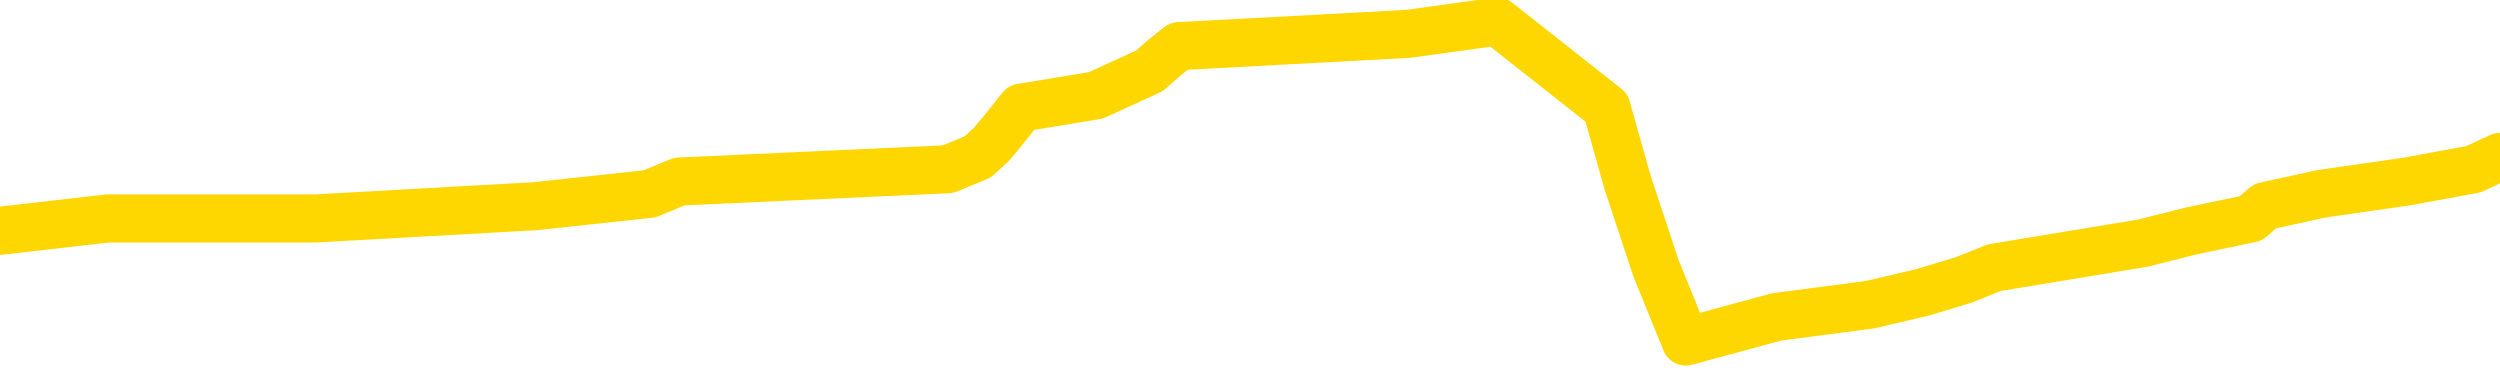 <svg xmlns="http://www.w3.org/2000/svg" version="1.1" viewBox="0 0 6500 1000">
	<path fill="none" stroke="gold" stroke-width="125" stroke-linecap="round" stroke-linejoin="round" d="M0 50536  L-427753 50536 L-427569 50504 L-427079 50440 L-426786 50408 L-426474 50344 L-426240 50312 L-426186 50248 L-426127 50184 L-425974 50152 L-425934 50088 L-425801 50056 L-425508 50024 L-424968 50024 L-424357 49992 L-424309 49992 L-423669 49960 L-423636 49960 L-423111 49960 L-422978 49928 L-422588 49864 L-422260 49800 L-422142 49736 L-421931 49672 L-421214 49672 L-420644 49640 L-420537 49640 L-420362 49608 L-420141 49544 L-419740 49512 L-419714 49448 L-418786 49384 L-418698 49320 L-418616 49256 L-418546 49192 L-418249 49160 L-418097 49096 L-416207 49128 L-416106 49128 L-415844 49128 L-415550 49160 L-415408 49096 L-415160 49096 L-415124 49064 L-414966 49032 L-414502 48968 L-414249 48936 L-414037 48872 L-413786 48840 L-413437 48808 L-412509 48744 L-412416 48680 L-412005 48648 L-410834 48584 L-409645 48552 L-409553 48488 L-409525 48424 L-409259 48360 L-408960 48296 L-408832 48232 L-408794 48168 L-407980 48168 L-407596 48200 L-406535 48232 L-406474 48232 L-406209 48872 L-405737 49480 L-405545 50088 L-405281 50696 L-404944 50664 L-404809 50632 L-404353 50600 L-403610 50568 L-403593 50536 L-403427 50472 L-403359 50472 L-402843 50440 L-401814 50440 L-401618 50408 L-401130 50376 L-400768 50344 L-400359 50344 L-399973 50376 L-398270 50376 L-398172 50376 L-398100 50376 L-398039 50376 L-397854 50344 L-397518 50344 L-396877 50312 L-396800 50280 L-396739 50280 L-396553 50248 L-396473 50248 L-396296 50216 L-396277 50184 L-396047 50184 L-395659 50152 L-394770 50152 L-394731 50120 L-394643 50088 L-394615 50024 L-393607 49992 L-393457 49928 L-393433 49896 L-393300 49864 L-393260 49832 L-392002 49800 L-391944 49800 L-391405 49768 L-391352 49768 L-391305 49768 L-390910 49736 L-390771 49704 L-390571 49672 L-390424 49672 L-390260 49672 L-389983 49704 L-389624 49704 L-389072 49672 L-388427 49640 L-388168 49576 L-388014 49544 L-387613 49512 L-387573 49480 L-387453 49448 L-387391 49480 L-387377 49480 L-387283 49480 L-386990 49448 L-386838 49320 L-386508 49256 L-386430 49192 L-386354 49160 L-386128 49064 L-386061 49000 L-385834 48936 L-385781 48872 L-385617 48840 L-384611 48808 L-384427 48776 L-383876 48744 L-383483 48680 L-383086 48648 L-382236 48584 L-382157 48552 L-381579 48520 L-381137 48520 L-380896 48488 L-380739 48488 L-380338 48424 L-380318 48424 L-379873 48392 L-379467 48360 L-379331 48296 L-379156 48232 L-379020 48168 L-378770 48104 L-377770 48072 L-377688 48040 L-377552 48008 L-377514 47976 L-376624 47944 L-376408 47912 L-375965 47880 L-375847 47849 L-375791 47817 L-375114 47817 L-375014 47785 L-374985 47785 L-373643 47753 L-373237 47721 L-373198 47689 L-372270 47657 L-372172 47625 L-372039 47593 L-371634 47561 L-371608 47529 L-371515 47497 L-371299 47465 L-370888 47401 L-369734 47337 L-369442 47273 L-369414 47209 L-368806 47177 L-368556 47113 L-368536 47081 L-367607 47049 L-367555 46985 L-367433 46953 L-367415 46889 L-367259 46857 L-367084 46793 L-366948 46761 L-366891 46729 L-366783 46697 L-366698 46665 L-366465 46633 L-366390 46601 L-366081 46569 L-365964 46537 L-365794 46505 L-365702 46473 L-365600 46473 L-365577 46441 L-365499 46441 L-365401 46377 L-365035 46345 L-364930 46313 L-364427 46281 L-363975 46249 L-363937 46217 L-363913 46185 L-363872 46153 L-363743 46121 L-363642 46089 L-363201 46057 L-362919 46025 L-362326 45993 L-362196 45961 L-361921 45897 L-361769 45865 L-361616 45833 L-361530 45769 L-361452 45737 L-361267 45705 L-361216 45705 L-361188 45673 L-361109 45641 L-361086 45609 L-360802 45545 L-360199 45481 L-359203 45449 L-358905 45417 L-358171 45385 L-357927 45353 L-357837 45321 L-357260 45289 L-356561 45257 L-355809 45225 L-355491 45193 L-355108 45129 L-355031 45097 L-354396 45065 L-354211 45033 L-354123 45033 L-353993 45033 L-353681 45001 L-353631 44969 L-353489 44937 L-353467 44905 L-352500 44873 L-351954 44841 L-351476 44841 L-351415 44841 L-351091 44841 L-351070 44809 L-351007 44809 L-350797 44777 L-350720 44746 L-350666 44714 L-350643 44682 L-350604 44650 L-350588 44618 L-349831 44586 L-349815 44554 L-349015 44522 L-348863 44490 L-347958 44458 L-347451 44426 L-347222 44362 L-347181 44362 L-347066 44330 L-346889 44298 L-346135 44330 L-346000 44298 L-345836 44266 L-345518 44234 L-345342 44170 L-344320 44106 L-344296 44042 L-344045 44010 L-343832 43946 L-343198 43914 L-342960 43850 L-342928 43786 L-342750 43722 L-342669 43658 L-342580 43626 L-342515 43562 L-342075 43498 L-342051 43466 L-341510 43434 L-341255 43402 L-340760 43370 L-339883 43338 L-339846 43306 L-339793 43274 L-339752 43242 L-339635 43210 L-339358 43178 L-339151 43114 L-338954 43050 L-338931 42986 L-338881 42922 L-338841 42890 L-338763 42858 L-338166 42794 L-338106 42762 L-338002 42730 L-337848 42698 L-337216 42666 L-336535 42634 L-336233 42570 L-335886 42538 L-335688 42506 L-335640 42442 L-335320 42410 L-334692 42378 L-334545 42346 L-334509 42314 L-334451 42282 L-334375 42218 L-334133 42218 L-334045 42186 L-333951 42154 L-333657 42122 L-333523 42090 L-333463 42058 L-333426 41994 L-333154 41994 L-332148 41962 L-331972 41930 L-331921 41930 L-331629 41898 L-331436 41834 L-331103 41802 L-330597 41770 L-330034 41706 L-330020 41642 L-330003 41611 L-329903 41547 L-329788 41483 L-329749 41419 L-329711 41387 L-329646 41387 L-329618 41355 L-329479 41387 L-329186 41387 L-329136 41387 L-329031 41387 L-328766 41355 L-328301 41323 L-328157 41323 L-328102 41259 L-328045 41227 L-327854 41195 L-327489 41163 L-327274 41163 L-327080 41163 L-327022 41163 L-326963 41099 L-326809 41067 L-326539 41035 L-326109 41195 L-326094 41195 L-326017 41163 L-325952 41131 L-325823 40907 L-325800 40875 L-325515 40843 L-325468 40811 L-325413 40779 L-324951 40747 L-324912 40747 L-324871 40715 L-324681 40683 L-324201 40651 L-323714 40619 L-323697 40587 L-323659 40555 L-323403 40523 L-323325 40459 L-323095 40427 L-323079 40363 L-322785 40299 L-322343 40267 L-321896 40235 L-321391 40203 L-321237 40171 L-320951 40139 L-320911 40075 L-320580 40043 L-320358 40011 L-319841 39947 L-319765 39915 L-319517 39851 L-319323 39787 L-319263 39755 L-318486 39723 L-318412 39723 L-318182 39691 L-318165 39691 L-318103 39659 L-317908 39627 L-317443 39627 L-317420 39595 L-317290 39595 L-315990 39595 L-315973 39595 L-315896 39563 L-315802 39563 L-315585 39563 L-315433 39531 L-315254 39563 L-315200 39595 L-314914 39627 L-314874 39627 L-314504 39627 L-314064 39627 L-313881 39627 L-313560 39595 L-313265 39595 L-312819 39531 L-312747 39499 L-312285 39435 L-311847 39403 L-311665 39371 L-310211 39307 L-310079 39275 L-309622 39211 L-309396 39179 L-309009 39115 L-308493 39051 L-307538 38987 L-306744 38923 L-306070 38891 L-305644 38827 L-305333 38795 L-305103 38699 L-304420 38603 L-304407 38507 L-304197 38380 L-304175 38348 L-304001 38284 L-303051 38252 L-302782 38188 L-301967 38156 L-301657 38092 L-301619 38060 L-301562 37996 L-300945 37964 L-300307 37900 L-298681 37868 L-298007 37836 L-297365 37836 L-297288 37836 L-297231 37836 L-297195 37836 L-297167 37804 L-297055 37740 L-297037 37708 L-297015 37676 L-296861 37644 L-296808 37580 L-296730 37548 L-296610 37516 L-296513 37484 L-296395 37452 L-296126 37388 L-295856 37356 L-295839 37292 L-295639 37260 L-295492 37196 L-295265 37164 L-295131 37132 L-294822 37100 L-294762 37068 L-294409 37004 L-294061 36972 L-293960 36940 L-293895 36876 L-293836 36844 L-293451 36780 L-293070 36748 L-292966 36716 L-292706 36684 L-292435 36620 L-292275 36588 L-292243 36556 L-292181 36524 L-292040 36492 L-291856 36460 L-291811 36428 L-291523 36428 L-291507 36396 L-291274 36396 L-291213 36364 L-291175 36364 L-290595 36332 L-290461 36300 L-290438 36172 L-290419 35948 L-290402 35692 L-290386 35436 L-290362 35181 L-290345 34989 L-290324 34765 L-290308 34541 L-290284 34413 L-290268 34285 L-290246 34189 L-290229 34125 L-290180 34029 L-290108 33933 L-290073 33773 L-290050 33645 L-290014 33517 L-289973 33389 L-289936 33325 L-289920 33197 L-289896 33101 L-289858 33037 L-289842 32941 L-289818 32877 L-289801 32813 L-289782 32749 L-289766 32685 L-289737 32589 L-289711 32493 L-289666 32461 L-289649 32397 L-289607 32365 L-289559 32301 L-289489 32238 L-289473 32174 L-289457 32110 L-289395 32078 L-289356 32046 L-289316 32014 L-289150 31982 L-289085 31950 L-289069 31918 L-289025 31854 L-288967 31822 L-288754 31790 L-288721 31758 L-288678 31726 L-288600 31694 L-288063 31662 L-287985 31630 L-287880 31566 L-287792 31534 L-287616 31502 L-287265 31470 L-287109 31438 L-286671 31406 L-286515 31374 L-286385 31342 L-285681 31278 L-285480 31246 L-284519 31182 L-284037 31150 L-283938 31150 L-283845 31118 L-283600 31086 L-283527 31054 L-283084 30990 L-282988 30958 L-282973 30926 L-282957 30894 L-282932 30862 L-282467 30830 L-282250 30798 L-282110 30766 L-281816 30734 L-281728 30702 L-281686 30670 L-281656 30638 L-281484 30606 L-281425 30574 L-281349 30542 L-281268 30510 L-281198 30510 L-280889 30478 L-280804 30446 L-280590 30414 L-280555 30382 L-279872 30350 L-279773 30318 L-279568 30286 L-279521 30254 L-279243 30222 L-279181 30190 L-279164 30126 L-279086 30094 L-278778 30030 L-278753 29998 L-278699 29934 L-278677 29902 L-278554 29870 L-278418 29806 L-278174 29774 L-278048 29774 L-277402 29742 L-277386 29742 L-277361 29742 L-277181 29678 L-277105 29646 L-277013 29614 L-276585 29582 L-276169 29550 L-275776 29486 L-275697 29454 L-275679 29422 L-275315 29390 L-275079 29358 L-274851 29326 L-274537 29294 L-274460 29262 L-274379 29198 L-274201 29134 L-274185 29103 L-273920 29039 L-273840 29007 L-273610 28975 L-273383 28943 L-273068 28943 L-272893 28911 L-272531 28911 L-272140 28879 L-272070 28815 L-272007 28783 L-271866 28719 L-271814 28687 L-271713 28623 L-271211 28591 L-271014 28559 L-270767 28527 L-270582 28495 L-270282 28463 L-270206 28431 L-270040 28367 L-269155 28335 L-269127 28271 L-269004 28207 L-268425 28175 L-268347 28143 L-267634 28143 L-267322 28143 L-267109 28143 L-267092 28143 L-266706 28143 L-266181 28079 L-265734 28047 L-265405 28015 L-265252 27983 L-264926 27983 L-264748 27951 L-264666 27951 L-264460 27887 L-264285 27855 L-263356 27823 L-262466 27791 L-262427 27759 L-262199 27759 L-261820 27727 L-261032 27695 L-260798 27663 L-260722 27631 L-260365 27599 L-259793 27535 L-259526 27503 L-259139 27471 L-259036 27471 L-258866 27471 L-258247 27471 L-258036 27471 L-257728 27471 L-257675 27439 L-257548 27407 L-257495 27375 L-257375 27343 L-257039 27279 L-256080 27247 L-255949 27183 L-255747 27151 L-255116 27119 L-254804 27087 L-254390 27055 L-254363 27023 L-254218 26991 L-253797 26959 L-252465 26959 L-252418 26927 L-252289 26863 L-252273 26831 L-251695 26767 L-251489 26735 L-251459 26703 L-251418 26671 L-251361 26639 L-251323 26607 L-251245 26575 L-251102 26543 L-250648 26511 L-250530 26479 L-250244 26447 L-249872 26415 L-249776 26383 L-249449 26351 L-249094 26319 L-248924 26287 L-248877 26255 L-248768 26223 L-248679 26191 L-248651 26159 L-248575 26095 L-248271 26063 L-248237 26000 L-248166 25968 L-247798 25936 L-247462 25904 L-247382 25904 L-247162 25872 L-246990 25840 L-246963 25808 L-246466 25776 L-245917 25712 L-245036 25680 L-244938 25616 L-244861 25584 L-244586 25552 L-244339 25488 L-244265 25456 L-244203 25392 L-244084 25360 L-244042 25328 L-243932 25296 L-243855 25232 L-243154 25200 L-242909 25168 L-242869 25136 L-242713 25104 L-242114 25104 L-241887 25104 L-241795 25104 L-241320 25104 L-240722 25040 L-240202 25008 L-240181 24976 L-240036 24944 L-239716 24944 L-239174 24944 L-238942 24944 L-238772 24944 L-238285 24912 L-238058 24880 L-237973 24848 L-237627 24816 L-237301 24816 L-236778 24784 L-236450 24752 L-235850 24720 L-235652 24656 L-235600 24624 L-235560 24592 L-235278 24560 L-234594 24496 L-234284 24464 L-234259 24400 L-234068 24368 L-233845 24336 L-233759 24304 L-233095 24240 L-233071 24208 L-232849 24144 L-232519 24112 L-232167 24048 L-231962 24016 L-231730 23952 L-231472 23920 L-231282 23856 L-231235 23824 L-231008 23792 L-230973 23760 L-230817 23728 L-230602 23696 L-230429 23664 L-230338 23632 L-230061 23600 L-229817 23568 L-229502 23536 L-229076 23536 L-229038 23536 L-228555 23536 L-228322 23536 L-228110 23504 L-227884 23472 L-227334 23472 L-227086 23440 L-226252 23440 L-226197 23408 L-226175 23376 L-226017 23344 L-225556 23312 L-225515 23280 L-225175 23216 L-225042 23184 L-224819 23152 L-224247 23120 L-223775 23088 L-223580 23056 L-223388 23024 L-223198 22992 L-223096 22960 L-222728 22928 L-222682 22896 L-222600 22865 L-221307 22833 L-221258 22801 L-220990 22801 L-220845 22801 L-220294 22801 L-220177 22769 L-220096 22737 L-219736 22705 L-219513 22673 L-219231 22641 L-218902 22577 L-218394 22545 L-218282 22513 L-218203 22481 L-218038 22449 L-217744 22449 L-217275 22449 L-217079 22481 L-217028 22481 L-216378 22449 L-216257 22417 L-215803 22417 L-215767 22385 L-215298 22353 L-215188 22321 L-215172 22289 L-214955 22289 L-214775 22257 L-214243 22257 L-213213 22257 L-213014 22225 L-212556 22193 L-211607 22129 L-211508 22097 L-211155 22033 L-211094 22001 L-211079 21969 L-211044 21937 L-210675 21905 L-210555 21873 L-210313 21841 L-210149 21809 L-209962 21777 L-209841 21745 L-208770 21681 L-207912 21649 L-207700 21585 L-207603 21553 L-207428 21489 L-207095 21457 L-207023 21425 L-206966 21393 L-206790 21393 L-206401 21361 L-206166 21329 L-206055 21297 L-205938 21265 L-204957 21233 L-204931 21201 L-204337 21137 L-204305 21137 L-204156 21105 L-203872 21073 L-202960 21073 L-202014 21073 L-201861 21041 L-201758 21041 L-201627 21009 L-201484 20977 L-201457 20945 L-201343 20913 L-201125 20881 L-200443 20849 L-200314 20817 L-200011 20785 L-199771 20721 L-199438 20689 L-198799 20657 L-198457 20593 L-198395 20561 L-198239 20561 L-197318 20561 L-196847 20561 L-196804 20561 L-196791 20529 L-196750 20497 L-196728 20465 L-196701 20433 L-196557 20401 L-196134 20369 L-195799 20369 L-195608 20337 L-195179 20337 L-194991 20305 L-194603 20241 L-194068 20209 L-193696 20177 L-193674 20177 L-193424 20145 L-193306 20113 L-193230 20081 L-193094 20049 L-193055 20017 L-192975 19985 L-192581 19953 L-192085 19921 L-191973 19857 L-191800 19825 L-191492 19793 L-191044 19761 L-190721 19730 L-190579 19666 L-190152 19602 L-189998 19538 L-189943 19474 L-189129 19442 L-189110 19410 L-188738 19378 L-188681 19378 L-187552 19346 L-187484 19346 L-186925 19314 L-186731 19282 L-186594 19250 L-186361 19218 L-186014 19186 L-185979 19122 L-185944 19090 L-185876 19026 L-185527 18994 L-185355 18962 L-184870 18930 L-184854 18898 L-184529 18866 L-184371 18834 L-183230 18770 L-183206 18738 L-183014 18674 L-182820 18642 L-182570 18610 L-182553 18578 L-181533 18546 L-181235 18514 L-181160 18482 L-181023 18418 L-180848 18386 L-180271 18322 L-180055 18290 L-179992 18258 L-179861 18226 L-179824 18162 L-179301 18130 L-179163 30734 L-179148 30734 L-179126 30734 L-179105 30734 L-178878 18098 L-178102 18098 L-178061 18098 L-177693 18098 L-177615 18066 L-177563 18034 L-176889 18002 L-176147 17970 L-175722 17970 L-175275 17938 L-174213 17906 L-173901 17842 L-173491 17842 L-173419 17810 L-172895 17810 L-172800 17810 L-172782 17810 L-172338 17778 L-172152 17714 L-171372 17650 L-170699 17618 L-170287 17522 L-170055 17458 L-169915 17426 L-169833 17362 L-169813 17330 L-169737 17330 L-169609 17298 L-169292 17330 L-169068 17330 L-168743 17298 L-168681 17298 L-168310 17298 L-168277 17298 L-168069 17298 L-167401 17298 L-167324 17298 L-167166 17234 L-167055 17234 L-166729 17202 L-166574 17170 L-166233 17170 L-166176 17106 L-165838 17042 L-165634 17010 L-165581 16946 L-164205 16914 L-164075 16882 L-163642 16850 L-163321 16818 L-162494 16754 L-162370 16722 L-161639 16658 L-161483 16595 L-161443 16563 L-161389 16531 L-161366 16499 L-161252 16467 L-160955 16435 L-160666 16403 L-160611 16371 L-160491 16339 L-160460 16307 L-160361 16275 L-159917 16275 L-159765 16243 L-158930 16243 L-158388 16211 L-158053 16211 L-158037 16179 L-157962 16147 L-157846 16115 L-157651 16083 L-157387 16051 L-156552 16019 L-156456 15987 L-155934 15955 L-155893 15923 L-155793 15891 L-154965 15891 L-154830 15859 L-154491 15859 L-153937 15827 L-153558 15795 L-153395 15763 L-153085 15731 L-152272 15699 L-151966 15667 L-151697 15667 L-151376 15667 L-151055 15699 L-150780 15699 L-149951 15635 L-149856 15603 L-149763 15507 L-149659 15411 L-149272 15315 L-148792 15251 L-148776 15219 L-148657 15187 L-148289 15123 L-148194 15091 L-147360 15027 L-147283 14995 L-146984 14963 L-146893 14931 L-146486 14867 L-146376 14803 L-145676 14771 L-145203 14739 L-145143 14707 L-144924 14643 L-144650 14611 L-144537 14579 L-143510 14547 L-143124 14515 L-143104 14483 L-142771 14451 L-142526 14419 L-142093 14387 L-141983 14355 L-141865 14323 L-141413 14259 L-140823 14227 L-140486 14195 L-138593 14163 L-138480 14099 L-138268 14067 L-136950 14035 L-136843 6838 L-136777 -263 L-136741 -6821 L-136679 -6821 L-136180 312 L-135505 7349 L-135483 13843 L-135212 13779 L-134244 13779 L-133555 13747 L-133393 13715 L-132852 13683 L-132762 13651 L-131743 13619 L-130795 13555 L-130430 13587 L-130327 13619 L-129739 13619 L-129679 13619 L-129579 13587 L-129139 13523 L-129031 13492 L-128590 13460 L-127590 13364 L-127333 13268 L-127230 13172 L-127100 13108 L-126734 13044 L-126153 12980 L-126122 12948 L-125806 12916 L-123823 12884 L-123708 12852 L-123640 12852 L-123281 12820 L-121663 12788 L-121485 12788 L-121341 12788 L-120518 12820 L-120465 12852 L-120411 12852 L-119977 12852 L-118996 12884 L-118923 12884 L-117838 12852 L-117625 12852 L-116909 12788 L-116520 12756 L-116302 12692 L-115982 12628 L-115488 12564 L-115360 12532 L-115132 12468 L-114899 12404 L-114840 12372 L-114551 12340 L-114278 12276 L-113249 12244 L-111584 12212 L-111164 12180 L-111027 12148 L-110871 12148 L-110566 12116 L-110338 12052 L-110179 12020 L-110020 11956 L-109851 11892 L-109803 11860 L-109750 11828 L-109728 11828 L-109342 11796 L-109092 11796 L-108822 11796 L-108661 11796 L-108571 11796 L-106913 11796 L-106748 11828 L-106368 11796 L-105908 11796 L-105298 11732 L-104205 11700 L-103774 11668 L-103742 11636 L-103680 11604 L-103663 11572 L-101959 11540 L-101917 11508 L-101450 11476 L-101264 11444 L-101231 11380 L-100636 11348 L-100586 11316 L-100264 11284 L-100213 11252 L-100003 11220 L-99984 11188 L-99718 11124 L-99665 11092 L-99196 11060 L-98686 10996 L-98608 10996 L-98313 10964 L-98297 10932 L-98258 10900 L-98187 10868 L-98030 10836 L-97084 10836 L-97027 10836 L-96506 10836 L-96314 10804 L-96213 10804 L-95987 10772 L-95477 10772 L-95089 11636 L-95020 11636 L-94672 11604 L-94315 11572 L-93186 10644 L-93134 10580 L-92908 10548 L-92874 10516 L-92749 10452 L-92651 10452 L-92386 10452 L-91646 10484 L-91067 10484 L-90774 10484 L-90068 10484 L-89889 10452 L-89866 10452 L-89230 10420 L-88919 10388 L-88522 10388 L-88493 10357 L-88472 10325 L-88318 10293 L-87633 10293 L-87616 10293 L-87276 10293 L-87004 10261 L-86966 10229 L-86910 10165 L-86888 10133 L-86816 10101 L-86484 10069 L-86378 10037 L-86350 9973 L-86152 9941 L-85999 9909 L-85131 9877 L-84568 9813 L-84552 9813 L-84451 9781 L-84349 9813 L-84202 9813 L-84124 9813 L-84086 9781 L-84031 9749 L-83957 9717 L-83812 9685 L-83331 9685 L-82926 9653 L-82060 9685 L-82040 9685 L-81782 9685 L-81706 9685 L-81676 9653 L-81666 9589 L-81649 9557 L-81356 9525 L-81316 9493 L-81244 9461 L-81171 9429 L-80966 9397 L-80806 9301 L-80505 9205 L-80427 9077 L-80410 8981 L-80194 8917 L-79962 8917 L-79853 8949 L-79483 8981 L-79325 8981 L-79093 8981 L-78925 8981 L-78780 8949 L-78648 8917 L-77372 8853 L-76968 8789 L-76908 8757 L-76791 8693 L-76366 8661 L-76350 8597 L-76288 8565 L-76015 8501 L-75902 8469 L-75620 8405 L-75343 8373 L-74918 8309 L-74895 8277 L-74817 8245 L-74692 8213 L-74105 8181 L-73714 8149 L-73378 8117 L-72789 8085 L-72687 8085 L-72517 8053 L-72380 8053 L-71553 8021 L-70367 7989 L-70331 7957 L-70276 7957 L-70055 7925 L-69850 7925 L-69696 7925 L-69439 7893 L-69362 7861 L-68820 7829 L-68783 7797 L-68534 7765 L-68147 7733 L-67321 7701 L-66963 7669 L-66653 7669 L-66395 7637 L-66171 7605 L-65765 7573 L-65648 7541 L-65465 7509 L-65412 7509 L-65223 7477 L-65052 7445 L-65024 7413 L-64743 7381 L-64433 7349 L-64295 7317 L-63985 7285 L-63791 7285 L-63776 7253 L-63056 7253 L-62923 7190 L-62625 7158 L-62535 7126 L-61934 7126 L-61896 7094 L-61817 7062 L-61197 7030 L-61045 6966 L-61005 6934 L-60694 6902 L-60502 6870 L-60309 6806 L-60254 6742 L-59945 6710 L-59893 6678 L-59838 6710 L-59813 6710 L-59688 6710 L-58877 6678 L-58801 6646 L-58260 6614 L-57991 6582 L-57332 6550 L-56424 6518 L-56183 6486 L-55650 6454 L-55433 6422 L-54326 6454 L-54276 6454 L-53500 6454 L-52952 6422 L-52841 6390 L-52688 6326 L-52633 6294 L-52468 6262 L-52090 6230 L-51643 6198 L-51588 6166 L-51434 6134 L-50754 6102 L-50534 6070 L-50016 6038 L-49167 5974 L-49151 5942 L-47360 5910 L-46805 5878 L-46688 5846 L-45683 5814 L-45646 5782 L-45413 5782 L-45321 5782 L-45281 5782 L-44949 5750 L-44597 5718 L-44332 5654 L-44045 5622 L-43734 5558 L-43480 5494 L-43386 5462 L-42896 5430 L-42689 5398 L-42123 5366 L-42009 5398 L-41658 5366 L-41606 5366 L-41566 5366 L-40963 5302 L-40229 5238 L-39648 5174 L-39412 5110 L-38872 5014 L-38719 4950 L-38218 4918 L-38008 4854 L-37985 4854 L-37926 4822 L-36963 4822 L-36786 4790 L-36344 4758 L-36320 4694 L-36165 4662 L-36083 4662 L-35933 4694 L-35286 4694 L-35236 4662 L-34116 4630 L-33132 4598 L-33071 4566 L-32350 4534 L-31485 4502 L-31106 4470 L-30887 4470 L-30128 4438 L-30076 4406 L-29767 4342 L-28915 4342 L-28722 4310 L-28546 4278 L-28321 4278 L-28194 4246 L-28002 4246 L-27770 4214 L-27600 4246 L-27314 4214 L-27034 4214 L-26951 4182 L-26781 4150 L-26764 4087 L-26610 4055 L-26571 4023 L-25796 3991 L-25719 3991 L-25487 3927 L-25060 3895 L-24715 3863 L-24131 3831 L-23863 3831 L-23604 3831 L-23474 3767 L-23458 3735 L-23344 3703 L-23320 3671 L-23086 3639 L-23050 3607 L-21734 3607 L-21678 3575 L-21000 3511 L-20427 3511 L-20302 3511 L-20149 3511 L-20071 3511 L-19760 3447 L-19487 3415 L-19397 3351 L-19296 3351 L-18368 3319 L-18292 3319 L-17928 3319 L-17903 3287 L-17867 3255 L-17091 3191 L-16999 3159 L-16859 3127 L-16458 3095 L-16196 3095 L-15952 3127 L-15738 3095 L-15658 3095 L-15581 3095 L-15505 3095 L-15318 3127 L-15252 3127 L-15002 3127 L-14947 3095 L-14810 3063 L-14730 2999 L-14617 2967 L-14393 2935 L-14229 2903 L-14188 2871 L-14019 2839 L-13648 2807 L-13633 2775 L-13517 2743 L-12796 2711 L-12760 2679 L-12627 2679 L-12279 2647 L-11868 2647 L-11832 2647 L-11753 2615 L-11715 2583 L-11350 2551 L-11146 2519 L-11131 2487 L-10786 2455 L-10437 2455 L-10111 2455 L-10010 2423 L-9857 2423 L-9663 2391 L-9431 2391 L-9338 2391 L-9183 2391 L-9106 2391 L-9065 2359 L-8951 2327 L-8928 2295 L-8677 2295 L-8539 2231 L-7961 2135 L-7133 2071 L-6645 2007 L-6523 1975 L-6485 1943 L-6472 1911 L-6320 1847 L-6219 1783 L-5986 1751 L-5596 1687 L-5291 1655 L-5276 1623 L-5105 1591 L-4866 1527 L-4270 1527 L-3666 1495 L-3627 1495 L-3586 1495 L-3433 1463 L-3380 1431 L-3317 1399 L-3249 1367 L-3195 1303 L-3169 1271 L-3123 1239 L-3028 1175 L-2891 1143 L-2738 1111 L-2606 1079 L-2565 1079 L-2529 1047 L-2467 1015 L-2194 952 L-1879 920 L-1838 856 L-1753 824 L-1576 792 L-1339 760 L-981 728 L-951 696 L-382 664 L-259 632 L-23 600 L0 600 L280 568 L565 568 L821 568 L1393 536 L1689 504 L1766 472 L2465 440 L2542 408 L2577 376 L2604 344 L2655 280 L2849 248 L2989 184 L3025 152 L3065 120 L3661 88 L3893 56 L4177 280 L4231 472 L4305 696 L4383 888 L4619 824 L4863 792 L4999 760 L5105 728 L5185 696 L5572 632 L5699 600 L5852 568 L5889 536 L6035 504 L6257 472 L6431 440 L6500 408" />
</svg>
